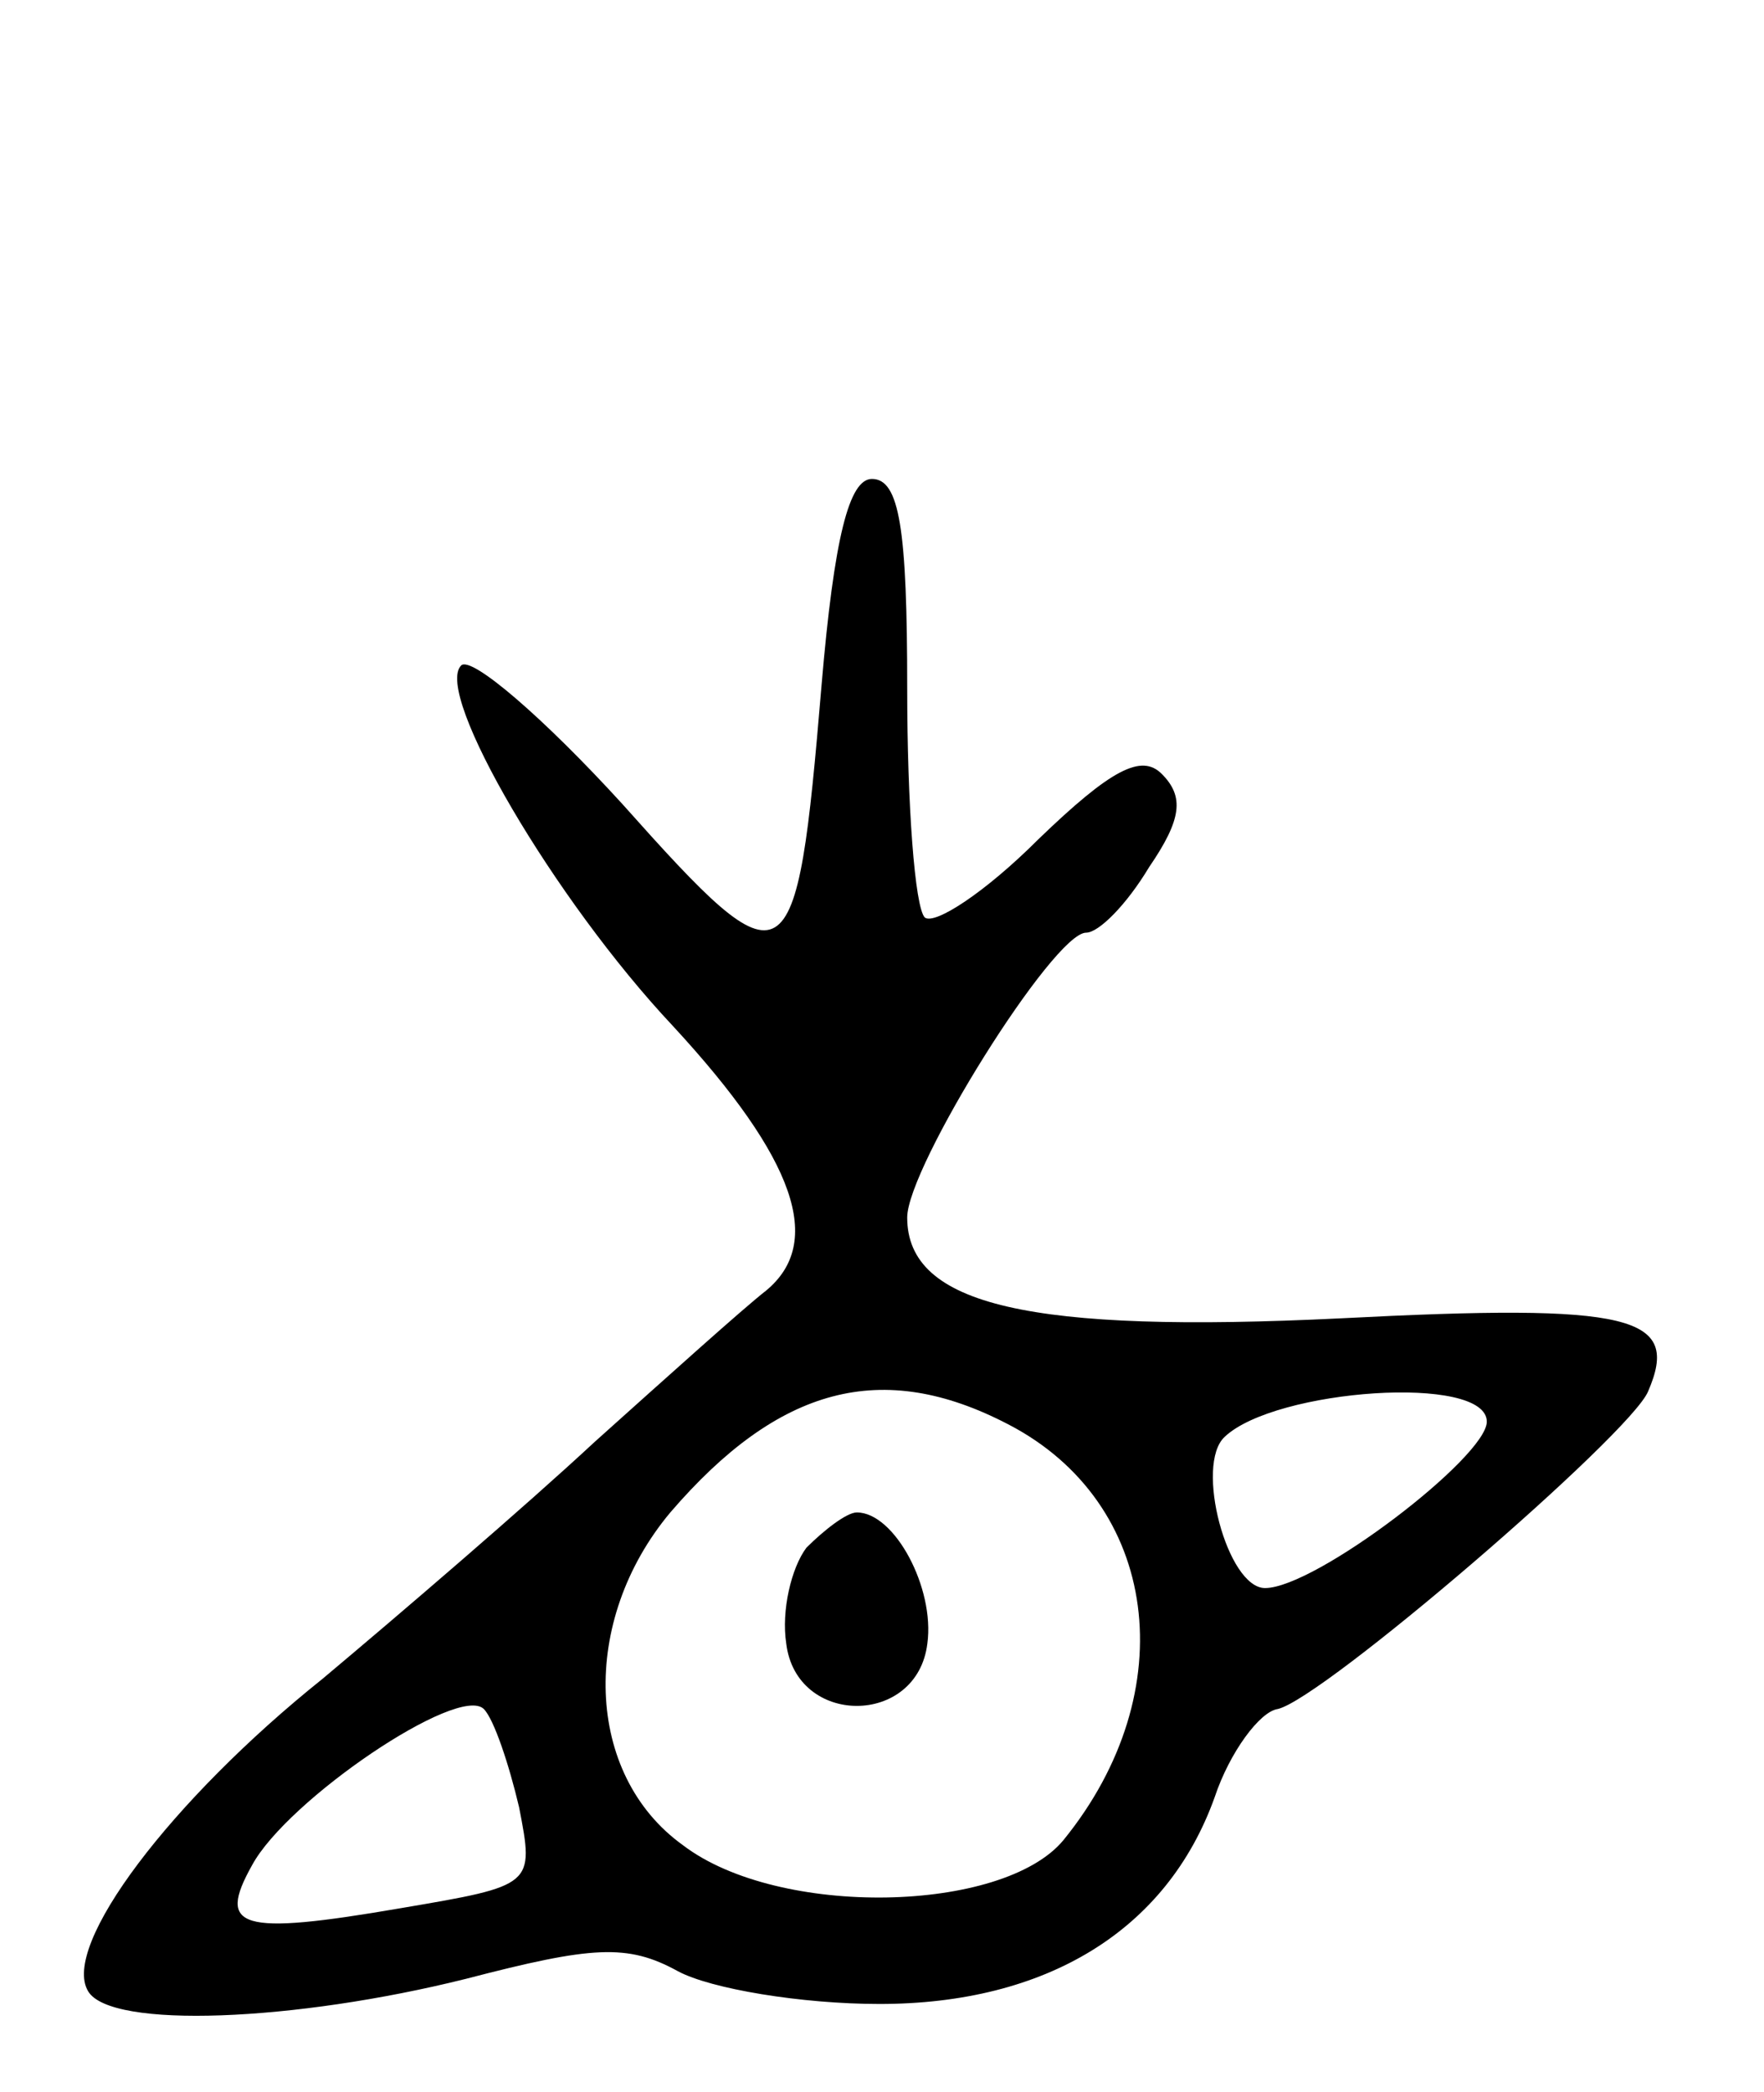 <svg version="1.0" xmlns="http://www.w3.org/2000/svg"
 width="70pt" height="83pt" viewBox="0 0 70 83"
 preserveAspectRatio="xMidYMid meet">
<g transform="translate(0,83) scale(0.1,-0.1)"
fill="#000000" stroke="none">
<path d="M326 558 c-10 -119 -13 -121 -79 -47 -31 34 -60 59 -64 55 -11 -11
37 -93 84 -143 49 -53 60 -86 37 -105 -9 -7 -39 -34 -68 -60 -28 -26 -77 -68
-108 -94 -60 -48 -104 -106 -93 -124 9 -15 82 -12 150 5 50 13 64 14 84 3 13
-7 49 -13 80 -13 66 0 114 29 133 82 6 18 18 34 25 35 18 4 140 109 147 126
13 30 -6 35 -122 29 -123 -6 -172 5 -172 40 0 20 58 113 71 113 5 0 16 11 25
26 13 19 14 28 5 37 -8 8 -20 2 -49 -26 -21 -21 -41 -34 -45 -31 -4 4 -7 45
-7 91 0 63 -3 83 -14 83 -9 0 -15 -23 -20 -82z m74 -293 c60 -31 70 -106 22
-165 -24 -29 -113 -31 -151 -2 -39 28 -41 89 -5 132 43 50 84 61 134 35z m190
1 c0 -14 -68 -66 -88 -66 -15 0 -28 49 -16 60 20 19 104 25 104 6z m-384 -153
c6 -31 6 -31 -47 -40 -64 -11 -73 -8 -59 17 14 26 82 72 92 62 4 -4 10 -22 14
-39z"/>
<path d="M320 216 c-6 -8 -10 -25 -8 -38 4 -33 52 -33 56 0 3 22 -13 52 -28
52 -4 0 -13 -7 -20 -14z"/>
</g>
</svg>
